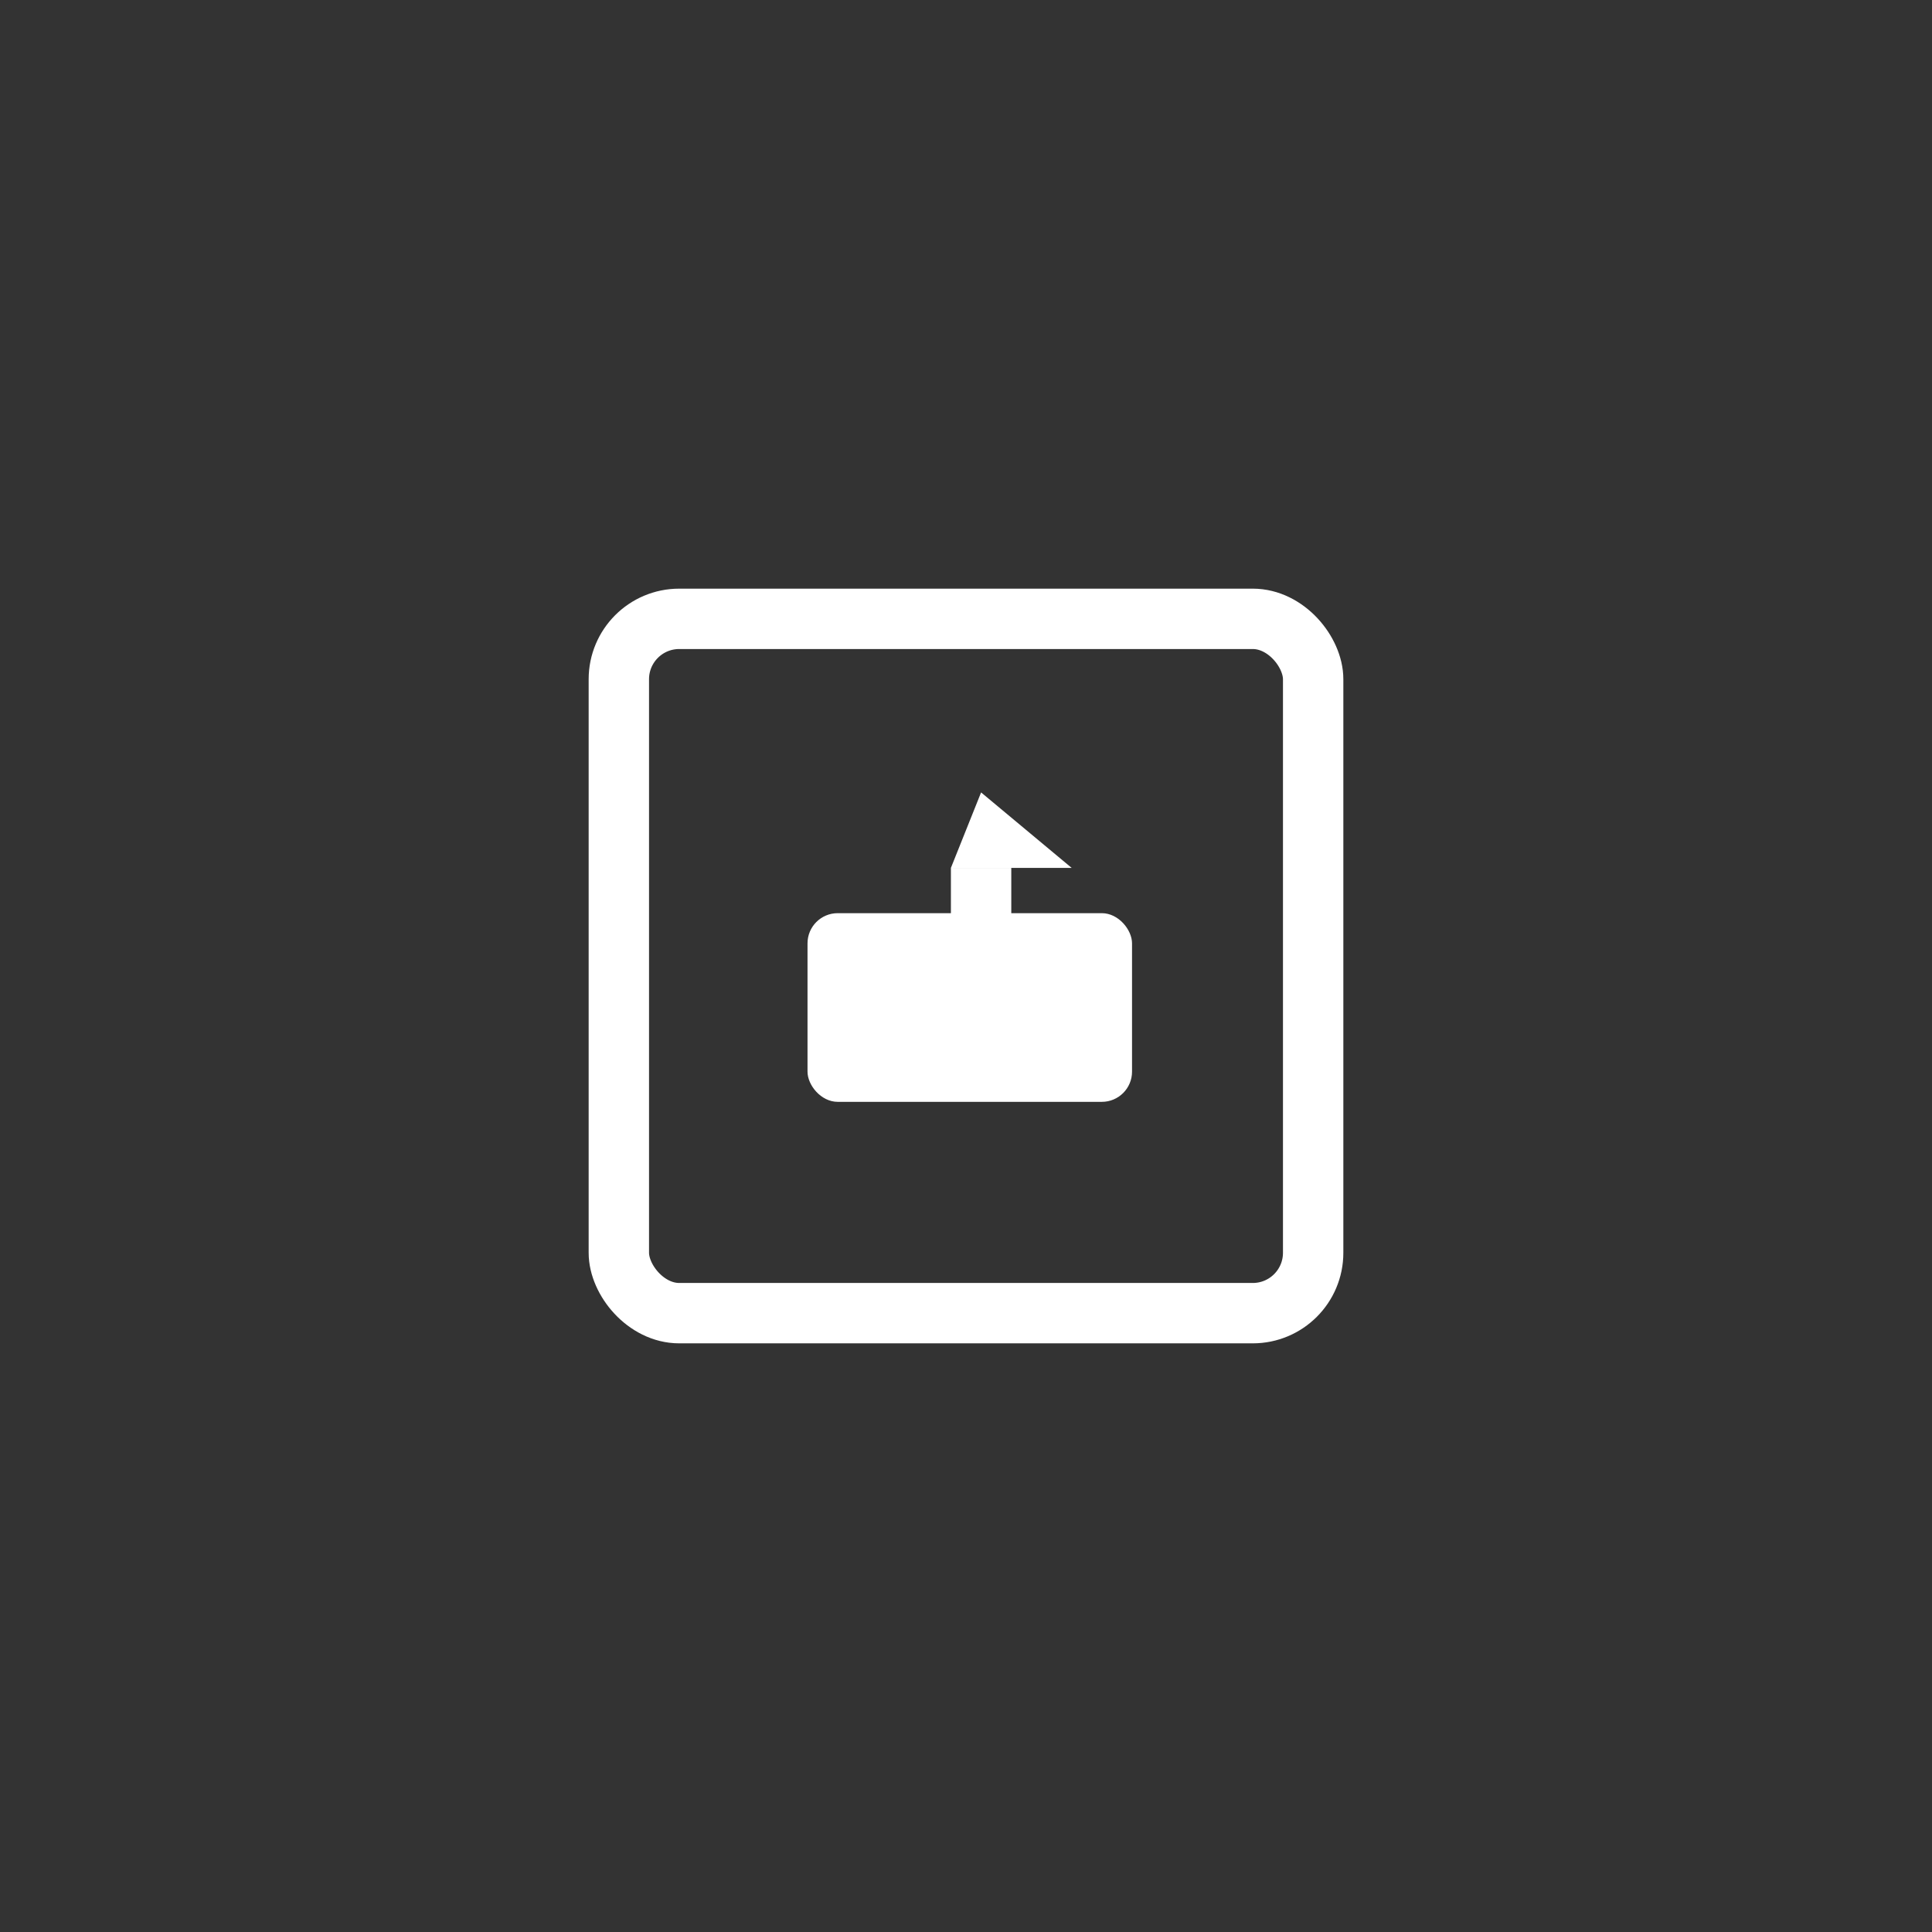 <svg xmlns="http://www.w3.org/2000/svg" viewBox="0 0 256 256">
  <rect x="0" y="0" width="256" height="256" fill="#333333" stroke="none"/>
  <rect width="256" height="256" fill="none"/>
  <rect x="82" y="82" width="92" height="92" rx="8" ry="8" fill="none" stroke="#ffffff" stroke-width="8"/>
  <g fill="#ffffff" stroke="#ffffff" stroke-width="0">
    
<rect x="107" y="121" width="43" height="25" rx="4"/>
<rect x="111" y="128" width="19" height="8"/>
<rect x="111" y="136" width="15" height="7"/>
<circle cx="140" cy="133" r="6"/>
<rect x="126" y="115" width="8" height="12"/>
<polygon points="130.0,105 142,115 126,115"/>

  </g>
</svg>